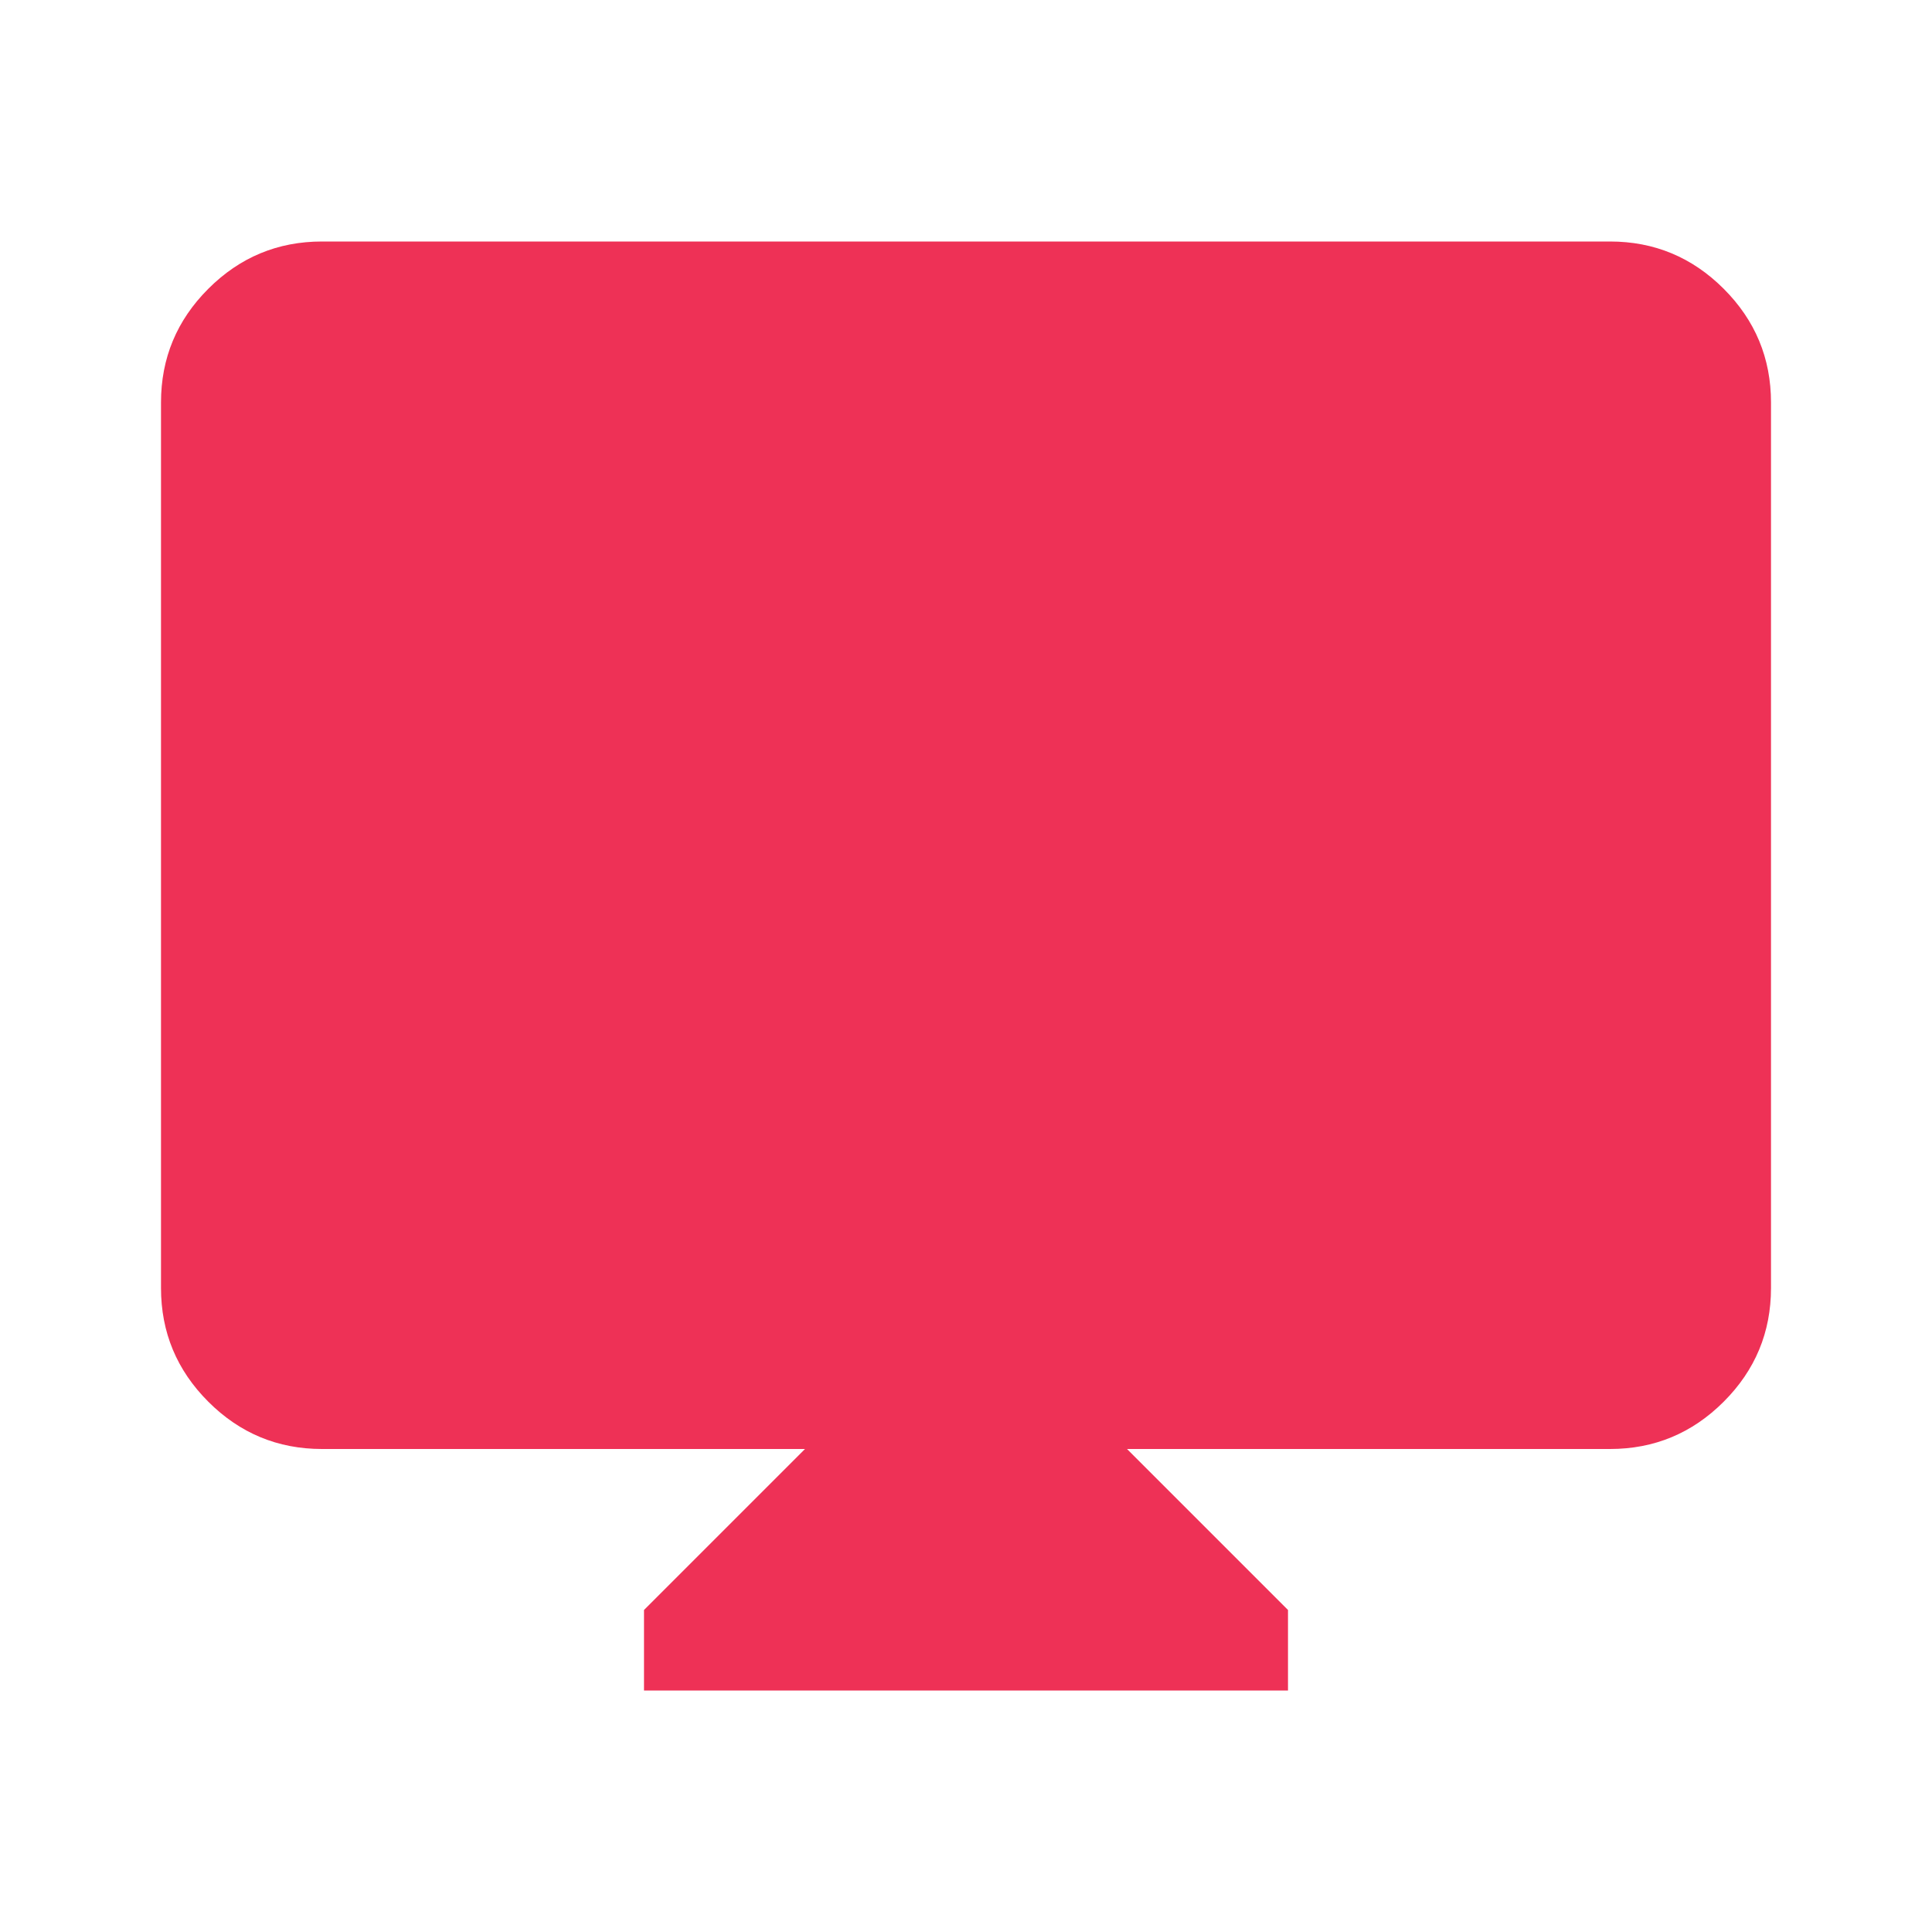 <svg xmlns="http://www.w3.org/2000/svg" height="24px" viewBox="0 -960 960 960" width="24px" fill="#EE3156"><path d="M320-120v-40l80-80H160q-33 0-56.5-23.5T80-320v-440q0-33 23.5-56.5T160-840h640q33 0 56.5 23.5T880-760v440q0 33-23.5 56.5T800-240H560l80 80v40H320Z"/></svg>